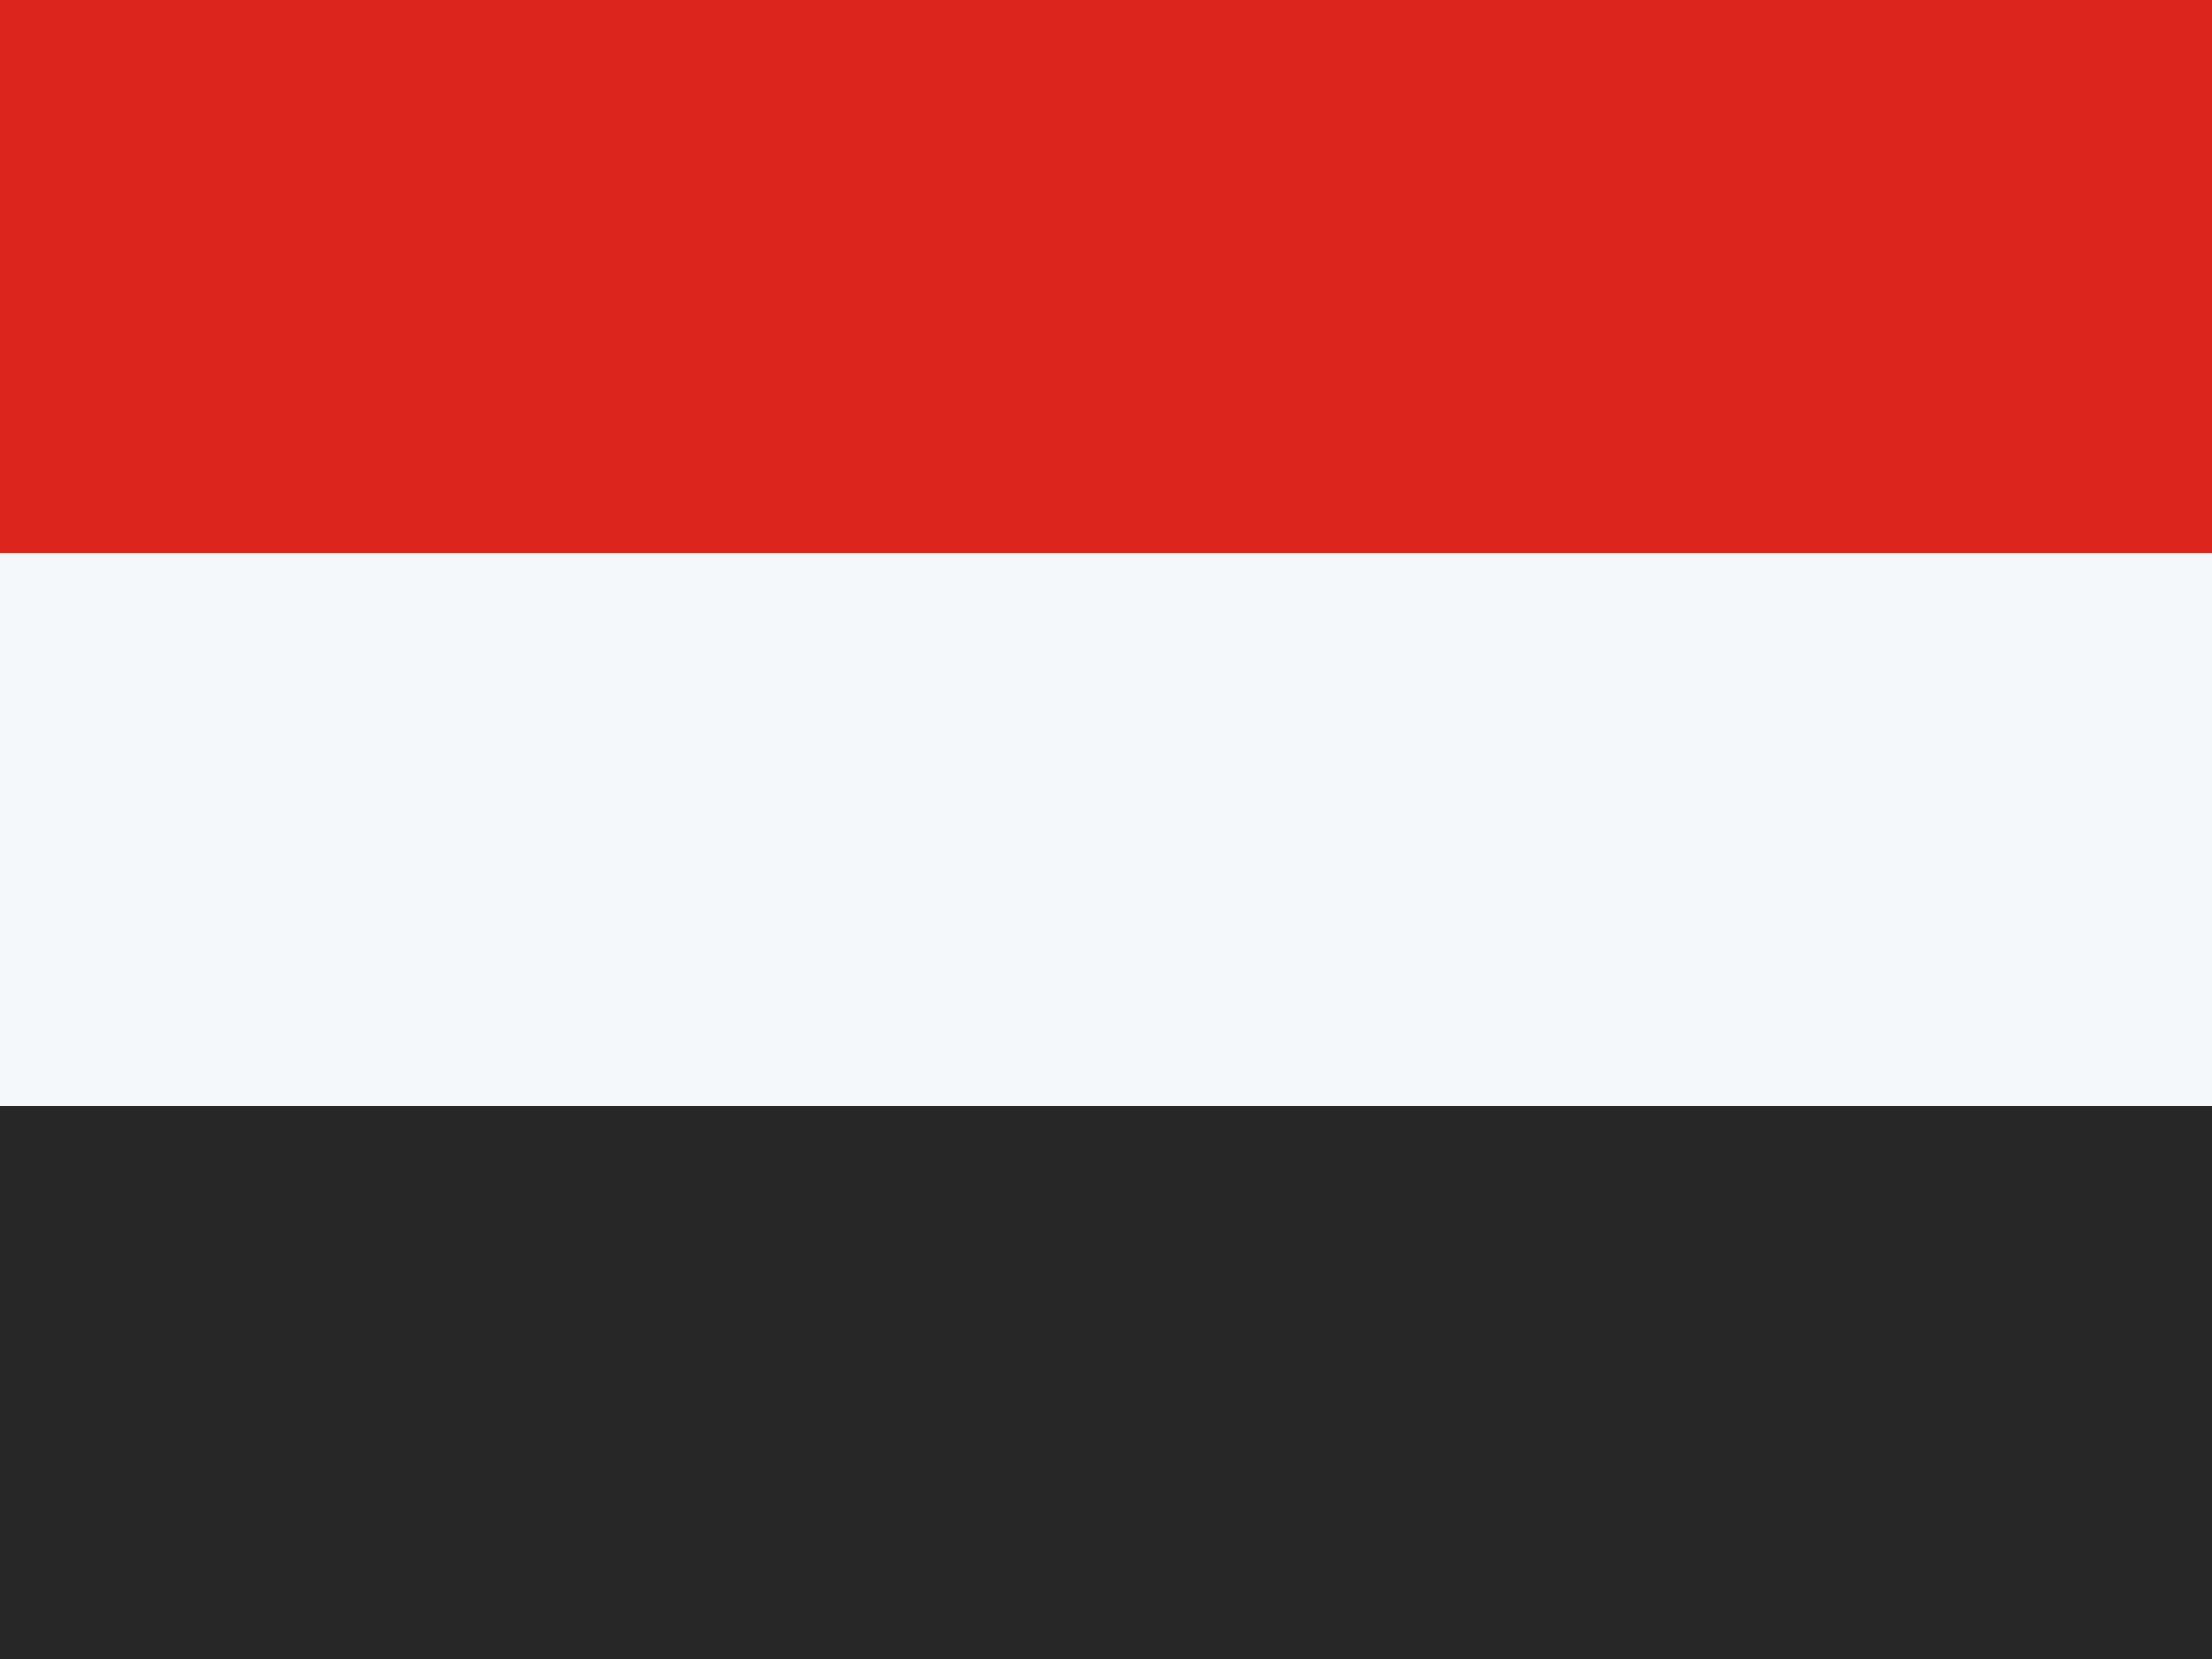 <svg width="16" height="12" viewBox="0 0 16 12" fill="none" xmlns="http://www.w3.org/2000/svg">
<rect x="0" y="0" width="16" height="12" fill="#808080" stroke="none"/>
<rect width="16" height="4" fill="#DC251C"/>
<rect y="4" width="16" height="4" fill="#F5F8FB"/>
<rect y="8" width="16" height="4" fill="#272727"/>
</svg>
